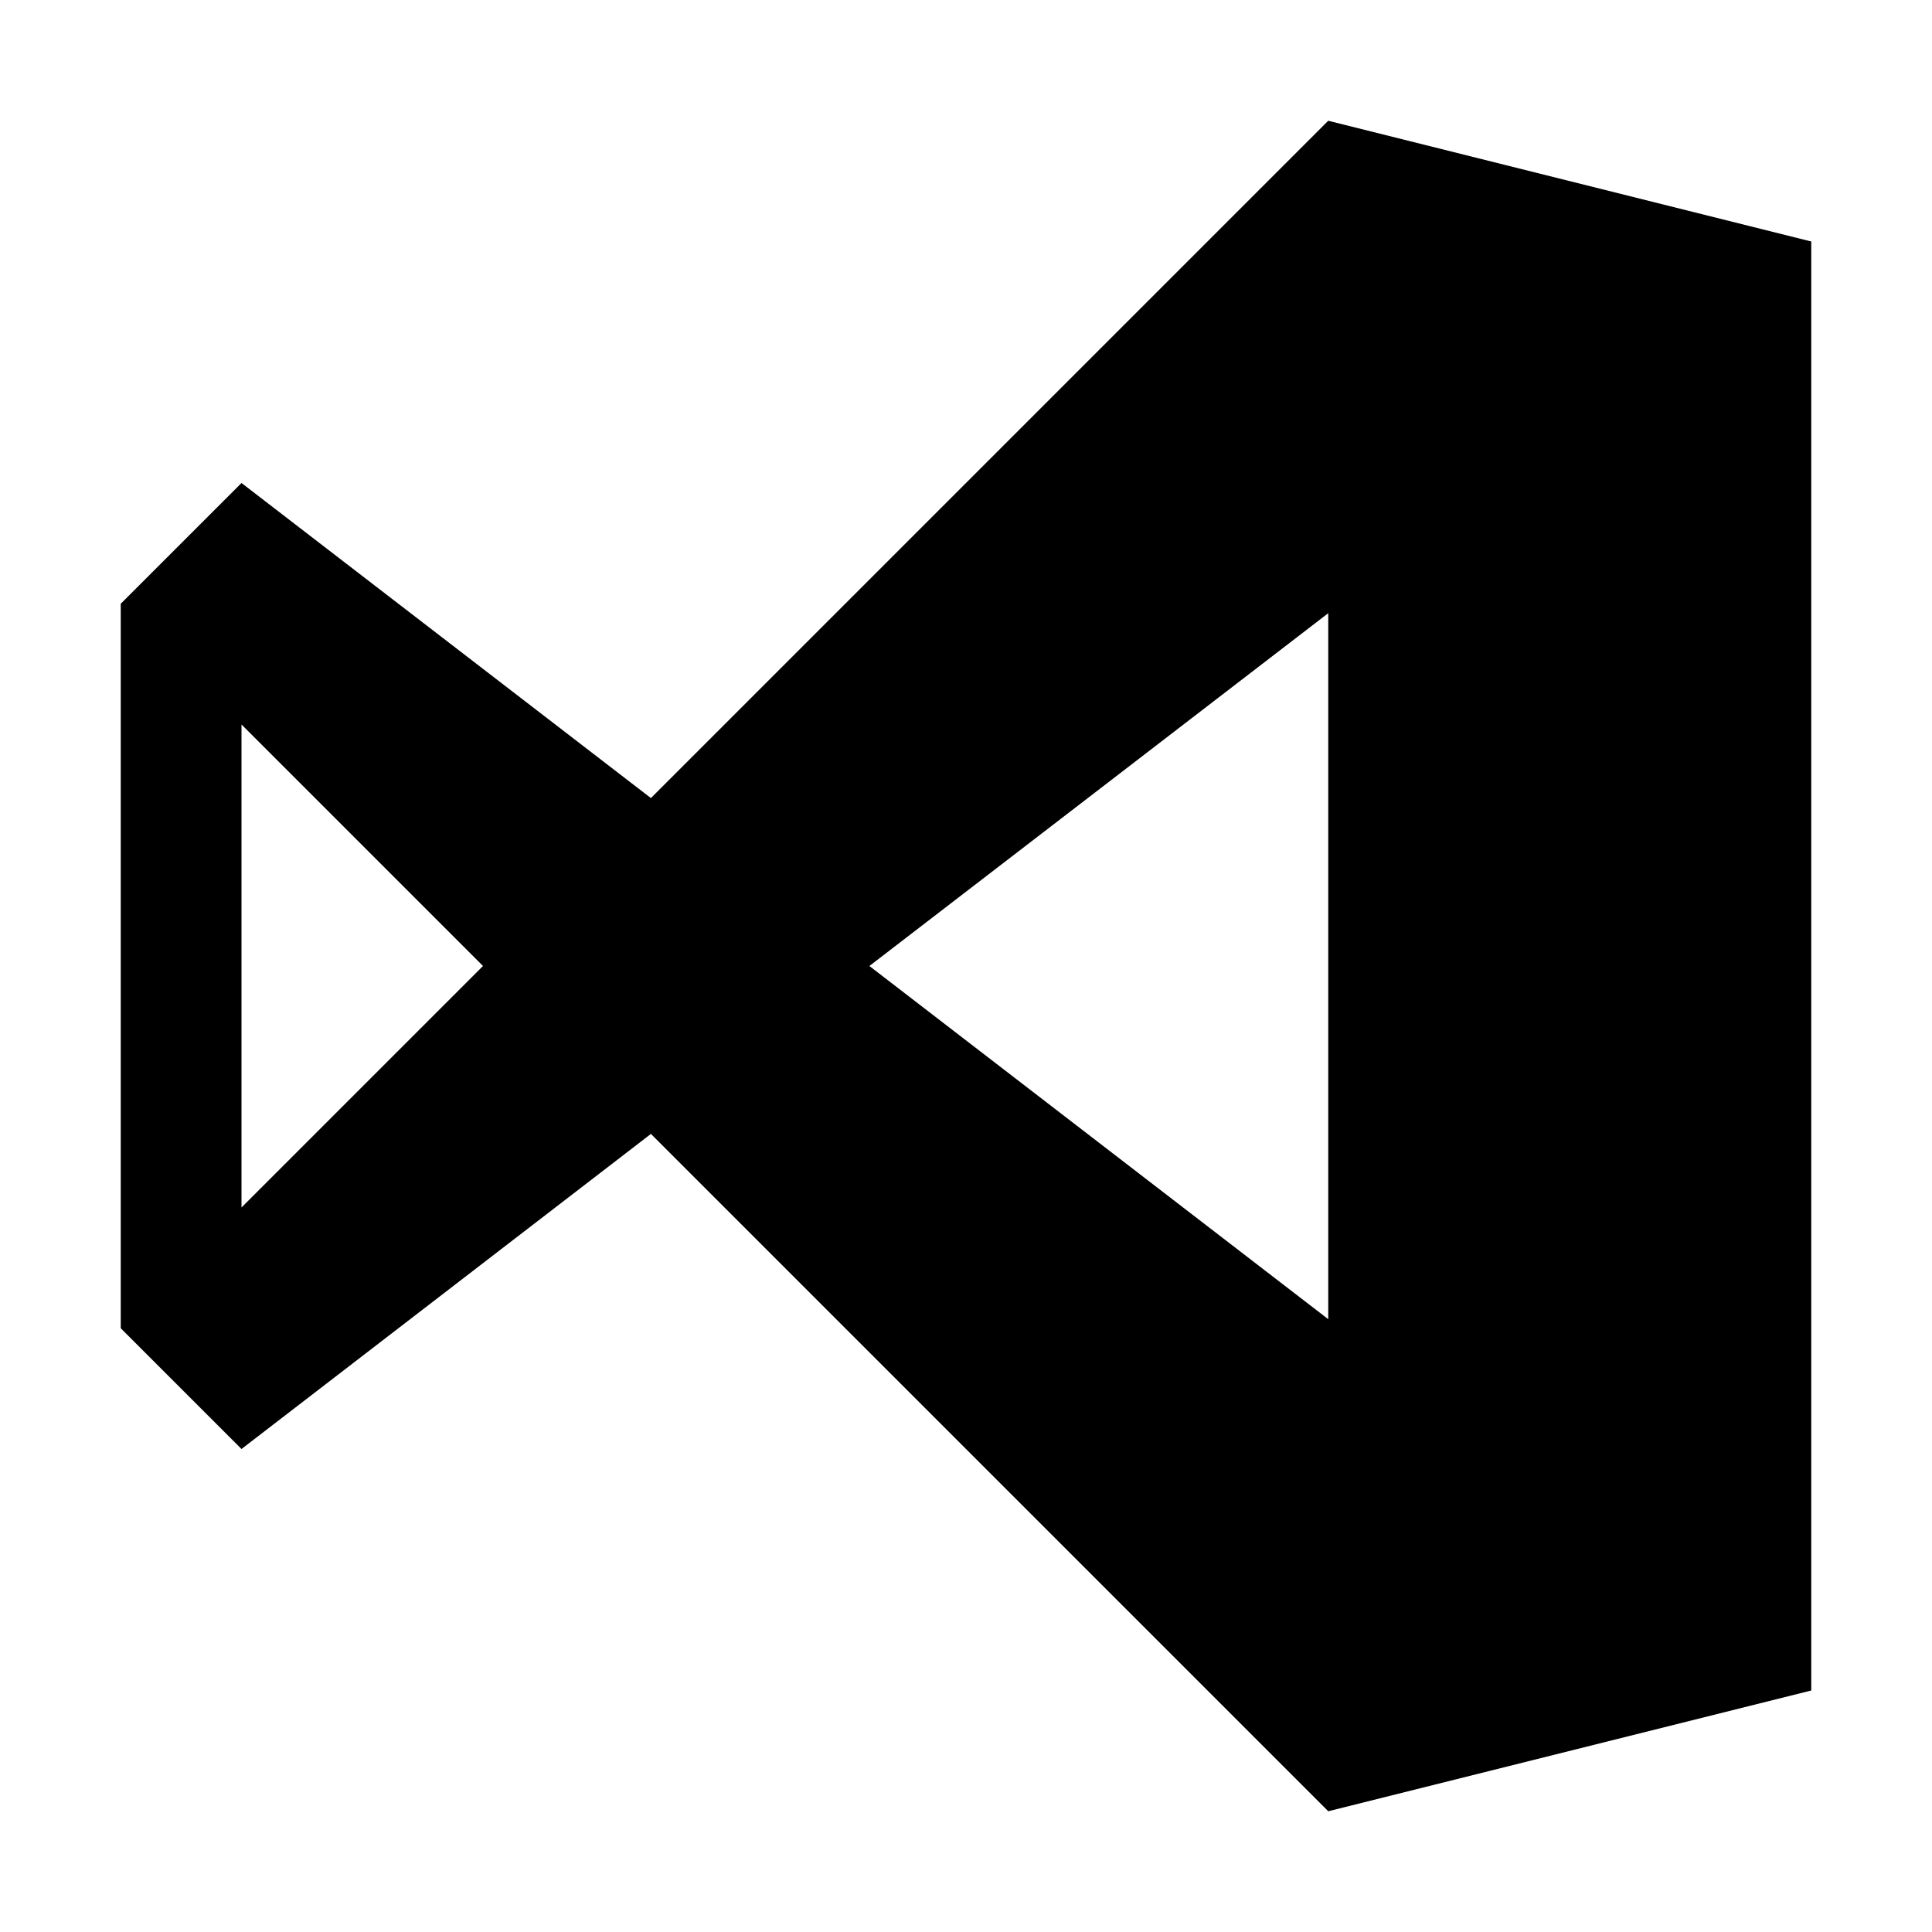 <?xml version="1.0" encoding="utf-8"?>
<!-- Generator: Adobe Illustrator 19.2.1, SVG Export Plug-In . SVG Version: 6.00 Build 0)  -->
<svg xmlns="http://www.w3.org/2000/svg" width="512" height="512" viewBox="0 0 512 512">
<path d="M352,32L172.5,211.5L64,128l-32,32v192l32,32l108.5-83.5L352,480l128-32V64L352,32z M64,320V192l64,64L64,320z M230.4,256
	L352,162.5v187.1L230.4,256z" />
</svg>
